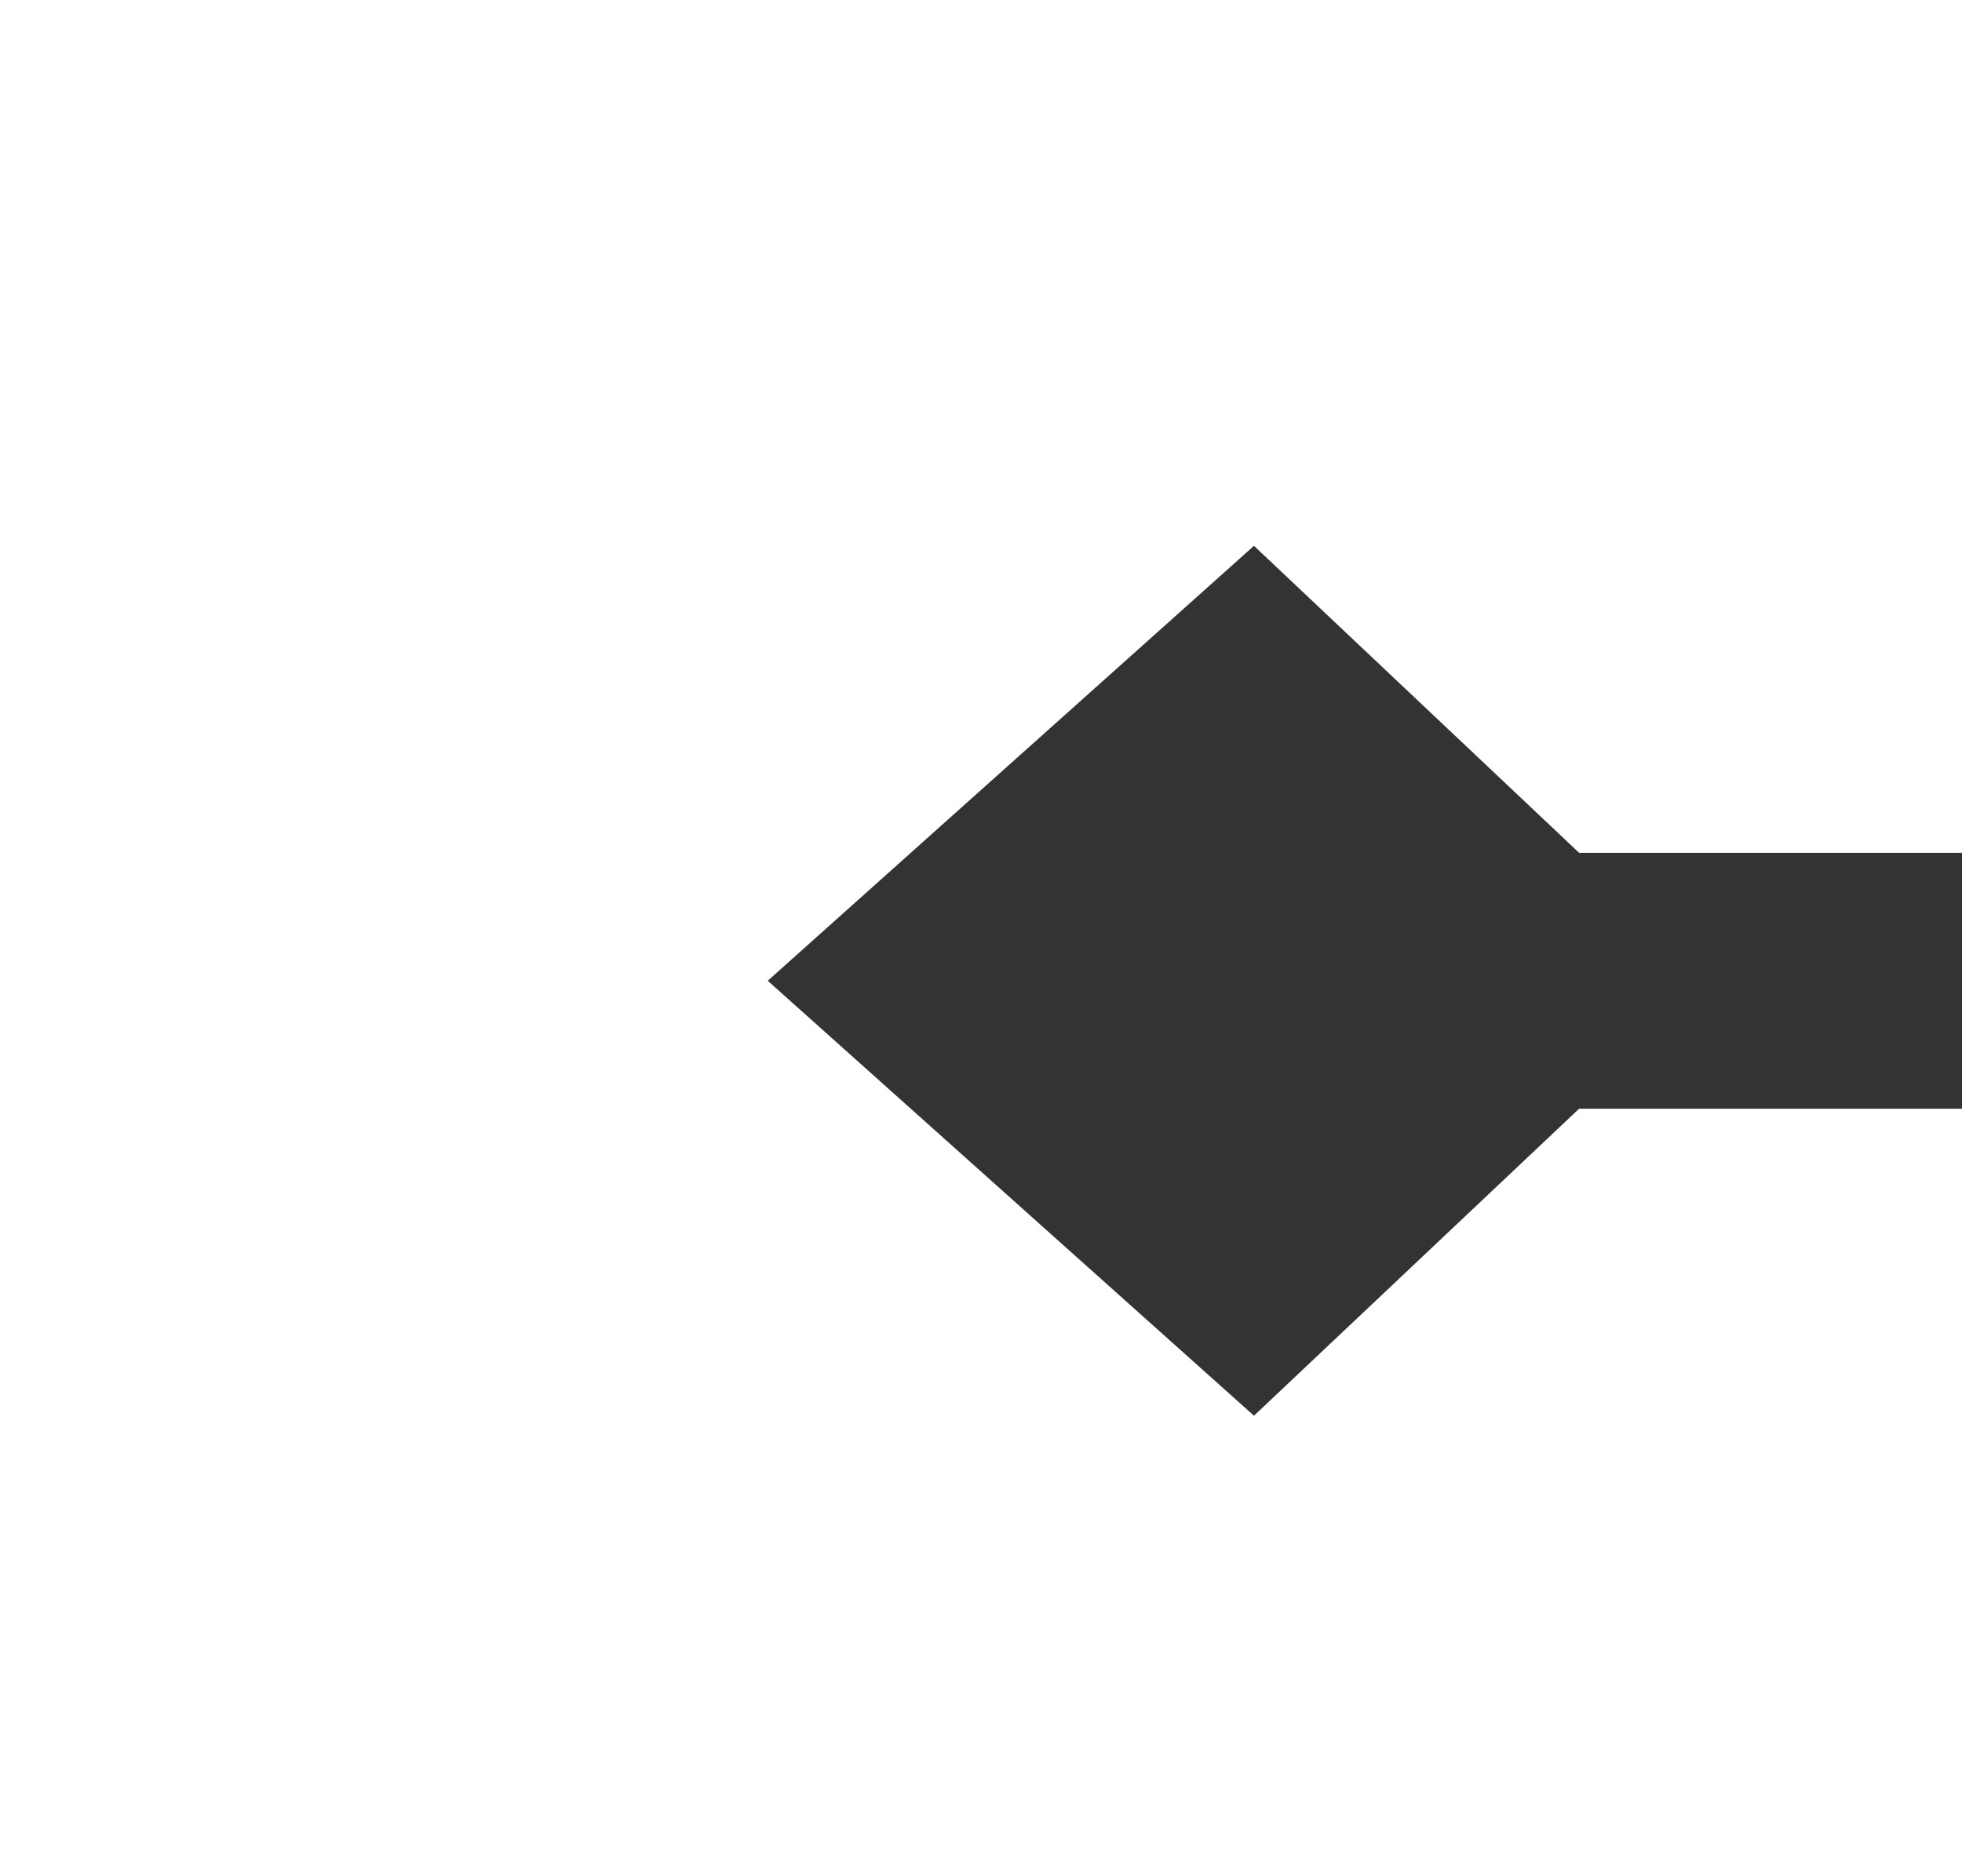 ﻿<?xml version="1.0" encoding="utf-8"?>
<svg version="1.1" xmlns:xlink="http://www.w3.org/1999/xlink" width="23px" height="22px" preserveAspectRatio="xMinYMid meet" viewBox="831 230  23 20" xmlns="http://www.w3.org/2000/svg">
  <path d="M 843 240.5  L 883 240.5  A 5 5 0 0 1 888.5 245.5 L 888.5 978  " stroke-width="3" stroke="#333333" fill="none" />
  <path d="M 845.7 235.4  L 840 240.5  L 845.7 245.6  L 851.1 240.5  L 845.7 235.4  Z M 878.5 968.9  L 888.5 981  L 898.5 968.9  L 888.5 973.8  L 878.5 968.9  Z " fill-rule="nonzero" fill="#333333" stroke="none" />
</svg>